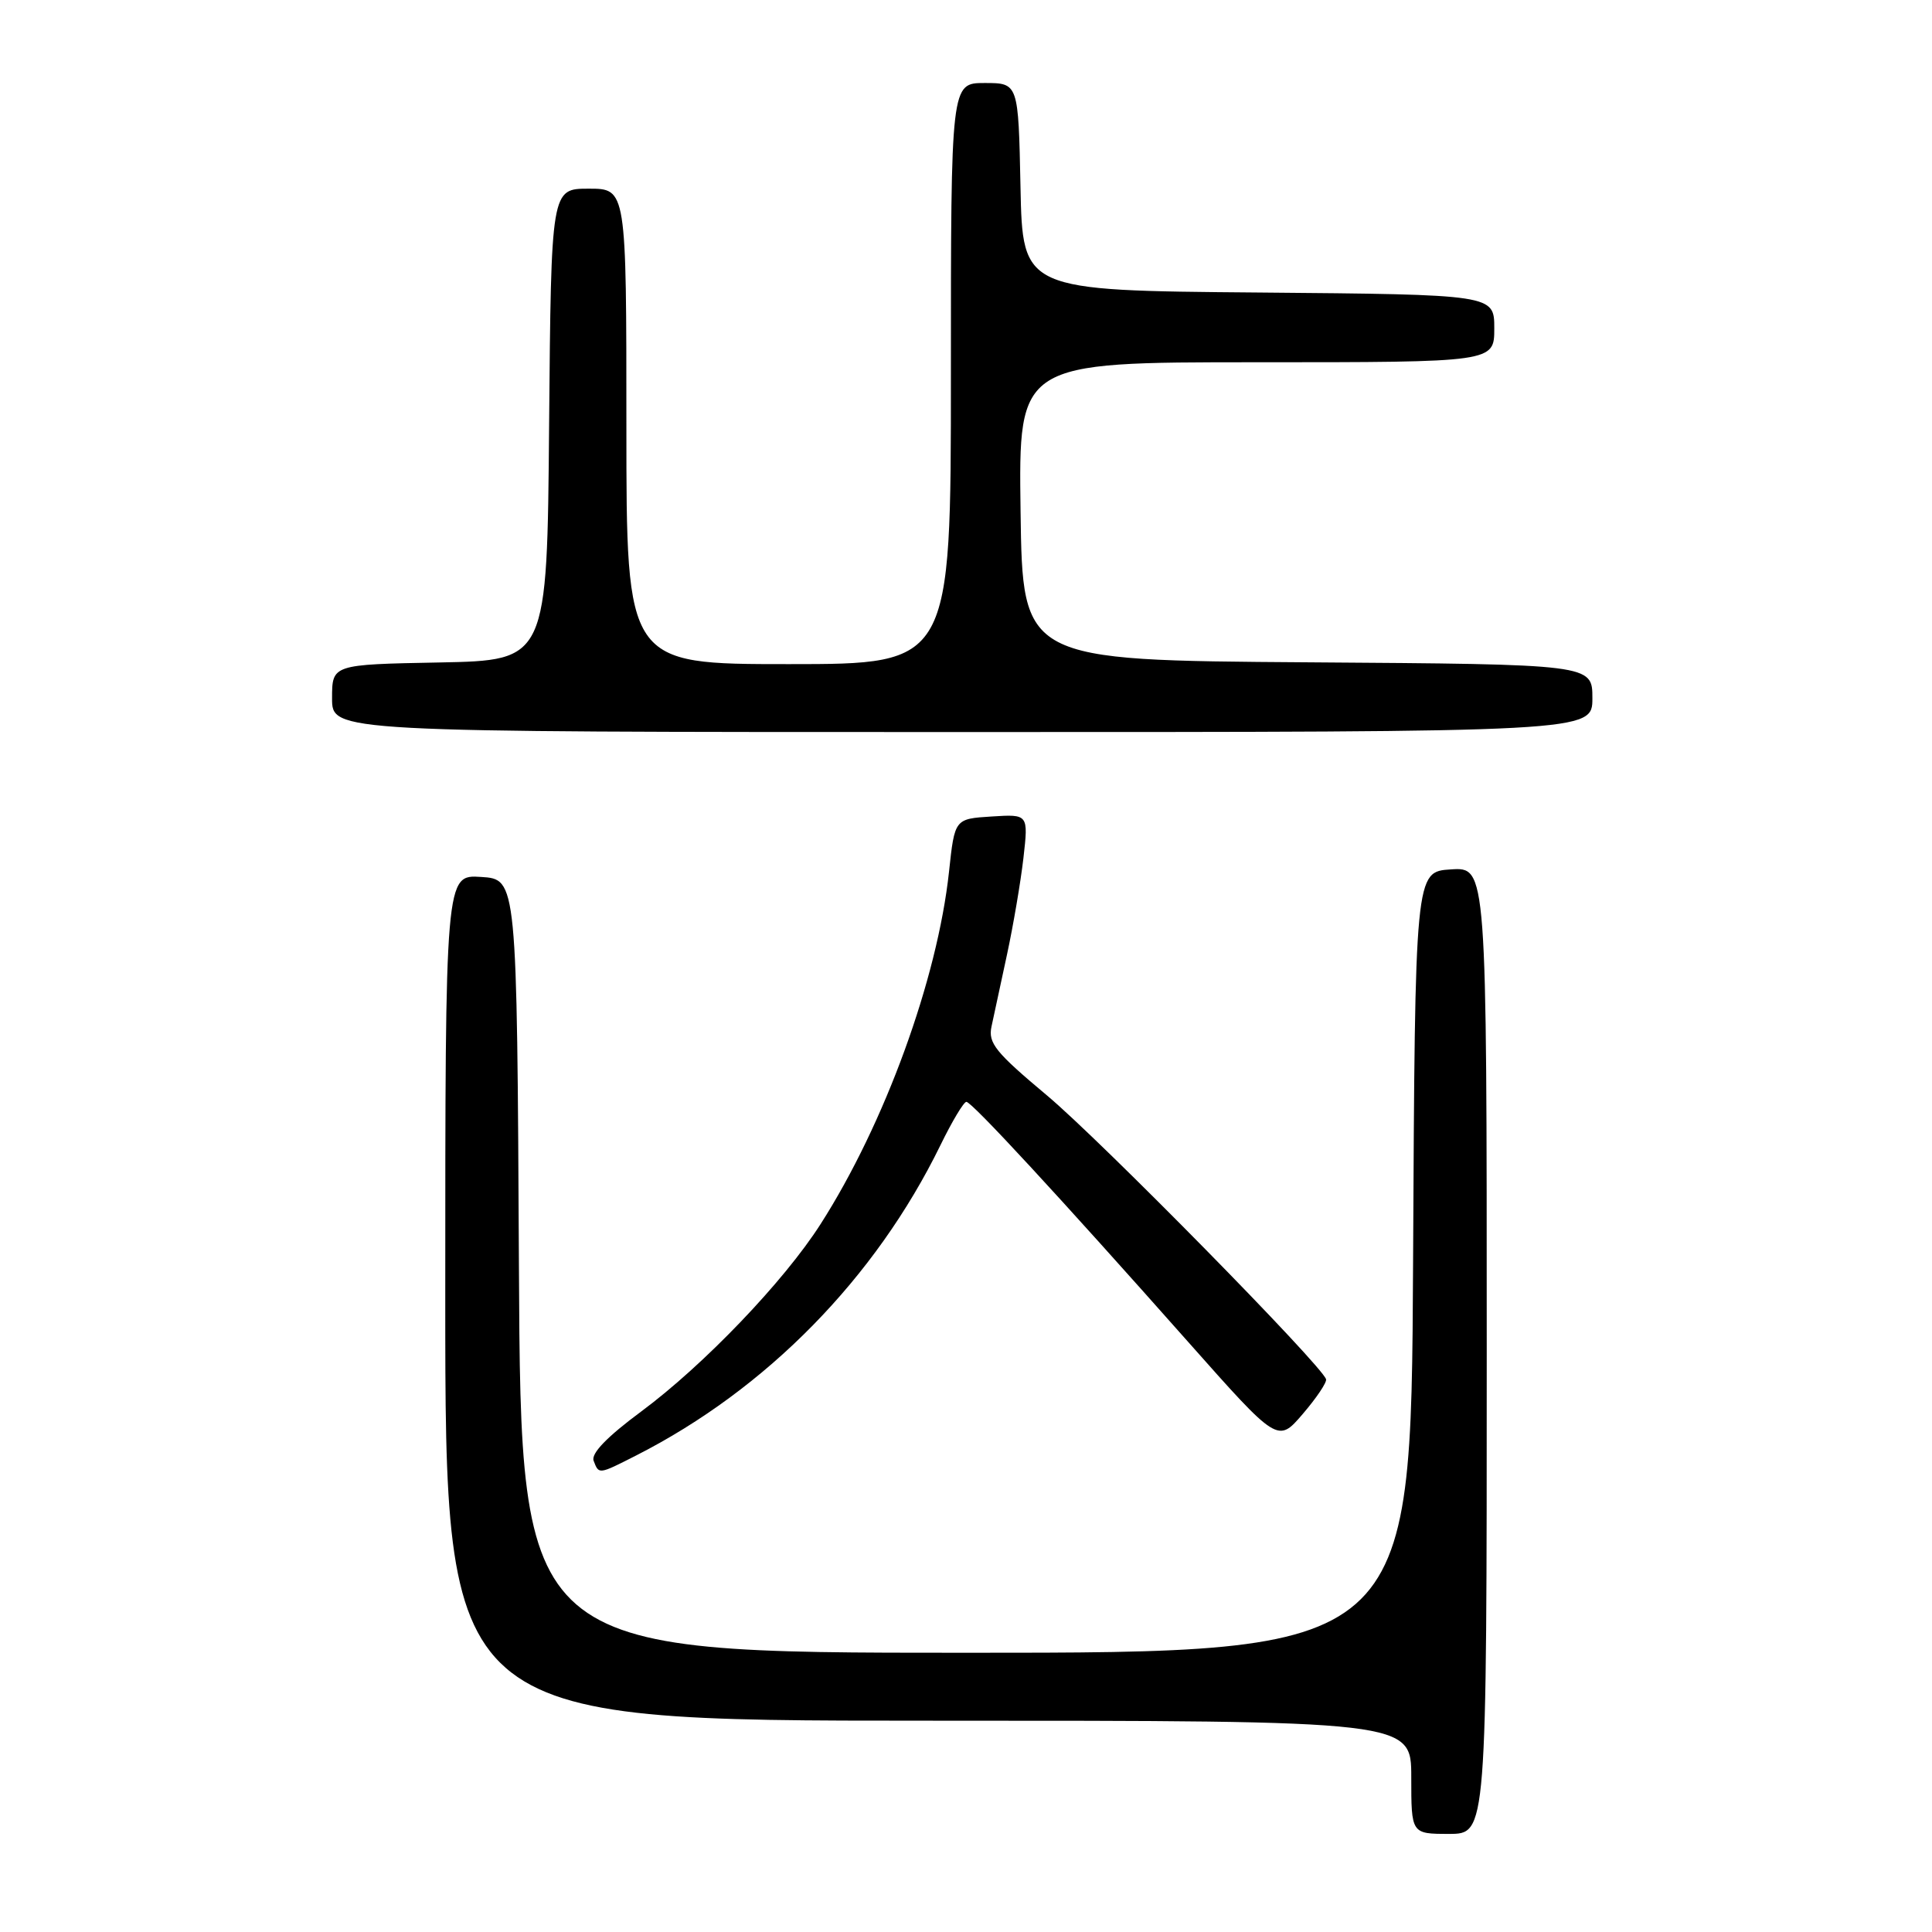 <?xml version="1.0" encoding="UTF-8" standalone="no"?>
<!DOCTYPE svg PUBLIC "-//W3C//DTD SVG 1.1//EN" "http://www.w3.org/Graphics/SVG/1.1/DTD/svg11.dtd" >
<svg xmlns="http://www.w3.org/2000/svg" xmlns:xlink="http://www.w3.org/1999/xlink" version="1.1" viewBox="0 0 256 256">
 <g >
 <path fill="currentColor"
d=" M 197.00 178.95 C 197.00 114.89 197.00 114.89 192.25 115.20 C 187.50 115.50 187.50 115.50 187.24 167.25 C 186.98 219.00 186.98 219.00 128.00 219.00 C 69.02 219.00 69.02 219.00 68.76 167.75 C 68.50 116.50 68.50 116.50 63.75 116.20 C 59.00 115.89 59.00 115.89 59.00 171.95 C 59.00 228.00 59.00 228.00 123.00 228.00 C 187.00 228.00 187.00 228.00 187.00 235.50 C 187.00 243.00 187.00 243.00 192.00 243.00 C 197.00 243.00 197.00 243.00 197.00 178.95 Z  M 84.29 192.86 C 101.58 184.07 116.00 169.36 124.61 151.75 C 126.15 148.59 127.70 146.00 128.05 146.00 C 128.77 146.00 140.21 158.38 157.48 177.86 C 169.32 191.21 169.32 191.21 172.62 187.36 C 174.44 185.24 175.83 183.17 175.71 182.76 C 175.20 180.96 145.85 151.11 138.73 145.15 C 131.90 139.43 130.91 138.21 131.38 136.02 C 131.68 134.64 132.60 130.35 133.43 126.50 C 134.26 122.65 135.24 116.89 135.61 113.69 C 136.27 107.88 136.27 107.88 131.39 108.19 C 126.50 108.50 126.50 108.50 125.75 115.50 C 124.22 129.73 117.23 148.92 108.73 162.20 C 103.89 169.78 93.26 180.88 84.95 187.04 C 80.43 190.39 78.29 192.60 78.66 193.56 C 79.36 195.39 79.29 195.40 84.29 192.86 Z  M 211.00 92.51 C 211.00 88.02 211.00 88.02 173.25 87.76 C 135.50 87.50 135.50 87.50 135.23 67.75 C 134.96 48.00 134.96 48.00 166.48 48.00 C 198.00 48.00 198.00 48.00 198.00 43.51 C 198.00 39.03 198.00 39.03 166.75 38.76 C 135.50 38.50 135.50 38.50 135.22 24.75 C 134.94 11.00 134.94 11.00 130.47 11.00 C 126.00 11.00 126.00 11.00 126.00 49.50 C 126.00 88.00 126.00 88.00 104.50 88.00 C 83.00 88.00 83.00 88.00 83.00 56.50 C 83.00 25.00 83.00 25.00 78.01 25.00 C 73.03 25.00 73.03 25.00 72.76 56.25 C 72.50 87.50 72.50 87.50 58.25 87.78 C 44.00 88.05 44.00 88.05 44.00 92.53 C 44.00 97.00 44.00 97.00 127.50 97.00 C 211.00 97.00 211.00 97.00 211.00 92.51 Z "/>
</g>
</svg>